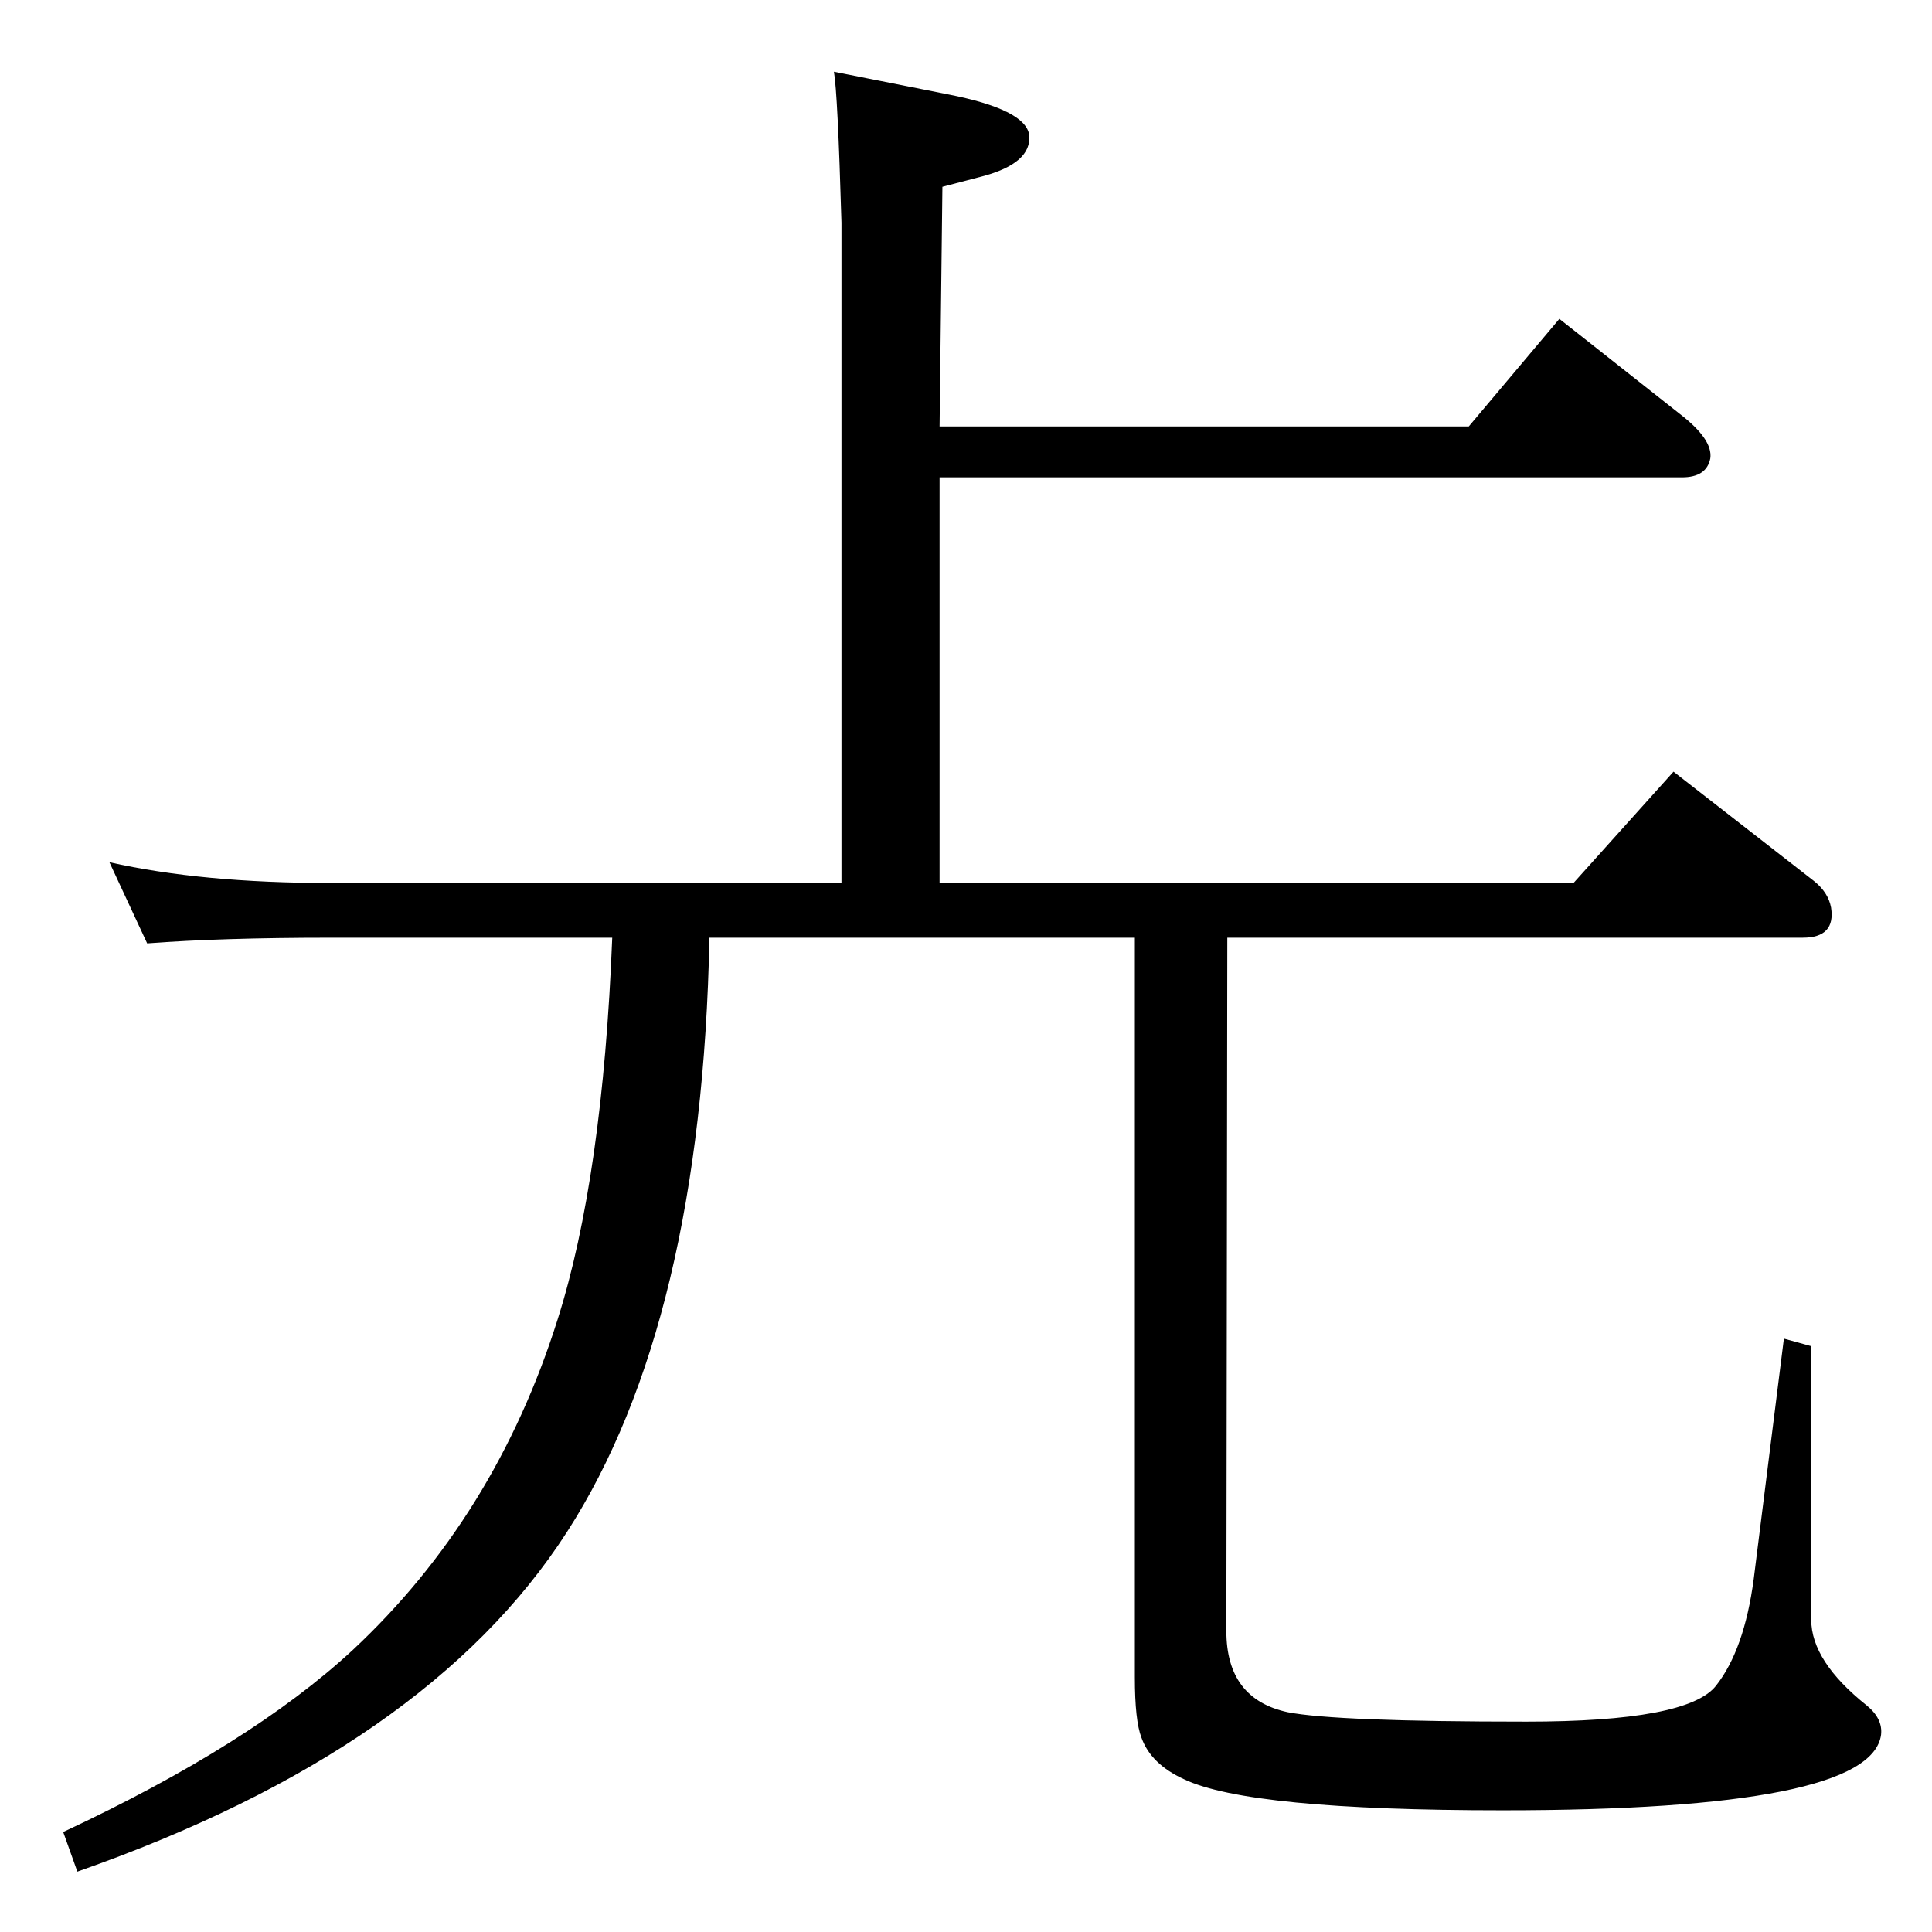 <?xml version="1.0" standalone="no"?>
<!DOCTYPE svg PUBLIC "-//W3C//DTD SVG 1.1//EN" "http://www.w3.org/Graphics/SVG/1.1/DTD/svg11.dtd" >
<svg xmlns="http://www.w3.org/2000/svg" xmlns:xlink="http://www.w3.org/1999/xlink" version="1.1" viewBox="0 0 2048 2048">
  <g transform="matrix(1 0 0 -1 0 2048)">
   <path fill="currentColor"
d="M996 1112h672l106 118l149 -116q15 -12 18 -28q5 -32 -30 -32h-610l-1 -735q0 -72 65 -86q51 -10 253 -10q171 0 201 38t40 113l32 255l29 -8v-290q0 -44 59 -91q17 -14 15 -31q-11 -80 -401 -80q-269 0 -338 33q-35 16 -45 44q-7 18 -7 64v784h-451q-8 -408 -151 -630
q-148 -230 -519 -360l-15 42q199 93 307 193q151 141 217 350q48 151 58 405h-299q-115 0 -194 -6l-40 86q98 -22 234 -22h542v700q-4 138 -8 160l121 -24q82 -16 86 -43q3 -30 -50 -44l-42 -11l-3 -254h561l96 114l128 -101q35 -27 32 -47q-4 -20 -30 -20h-787v-430z" />
  </g>

</svg>
